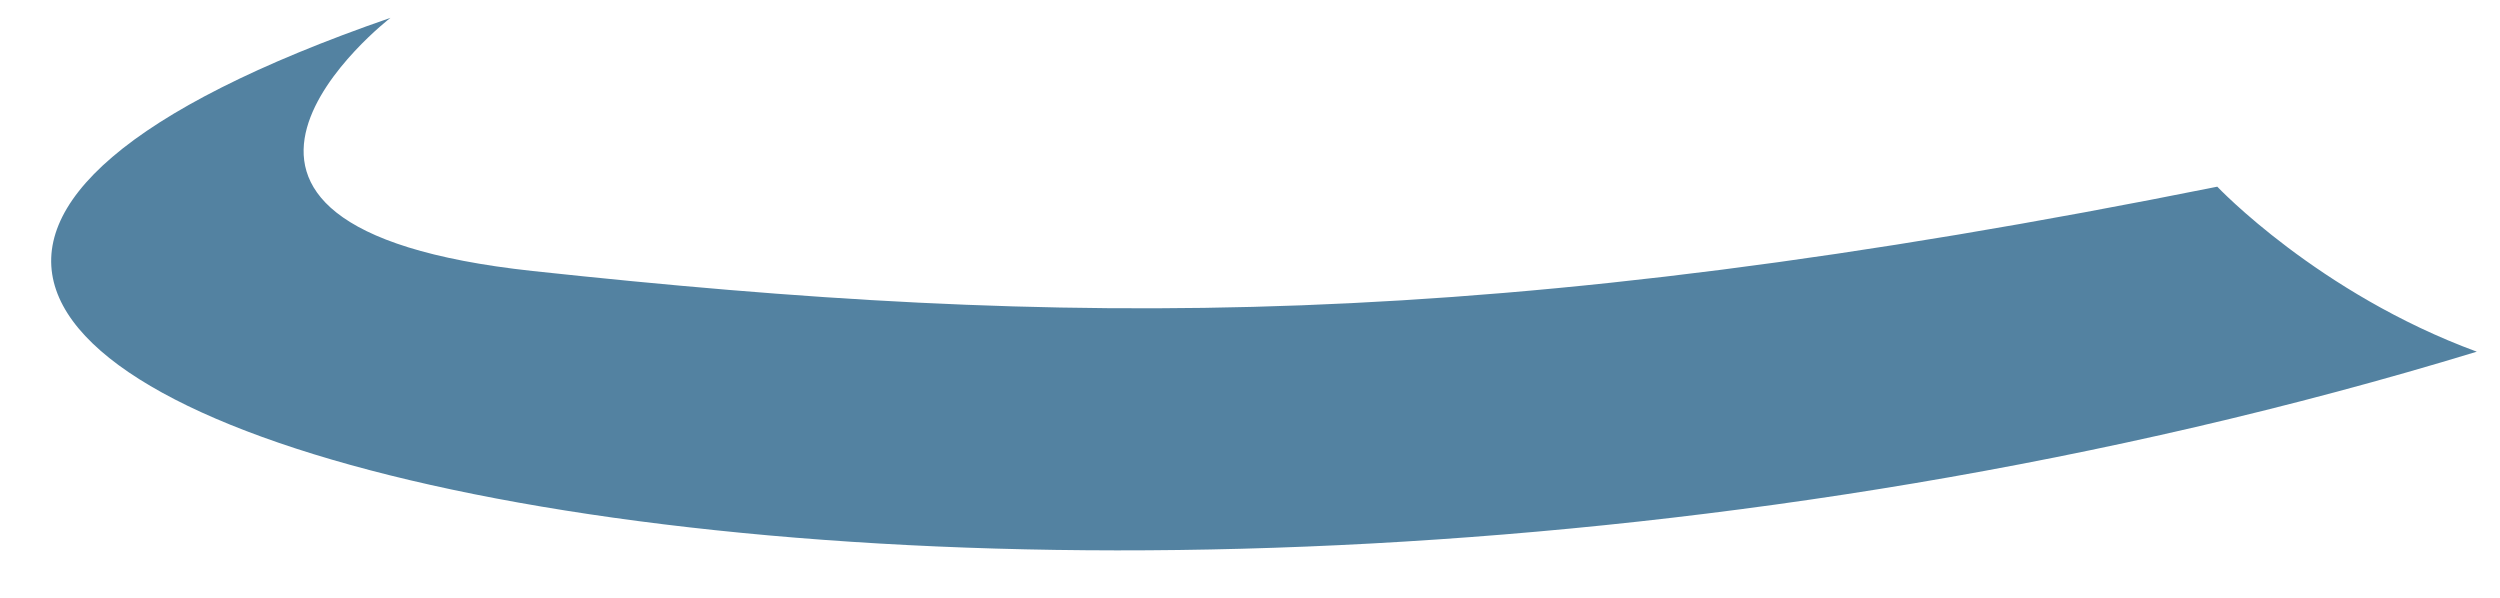 <?xml version="1.0" encoding="UTF-8" standalone="no"?><svg width='46' height='11' viewBox='0 0 46 11' fill='none' xmlns='http://www.w3.org/2000/svg'>
<path d='M7.185 0.328C7.185 0.328 2.213 4.167 9.806 4.987C19.625 6.043 27.38 6.13 40.798 3.435C40.798 3.435 42.654 5.397 45.573 6.471C18.117 14.845 -12.464 7.131 7.185 0.328Z' fill='#5382A1'/>
</svg>
